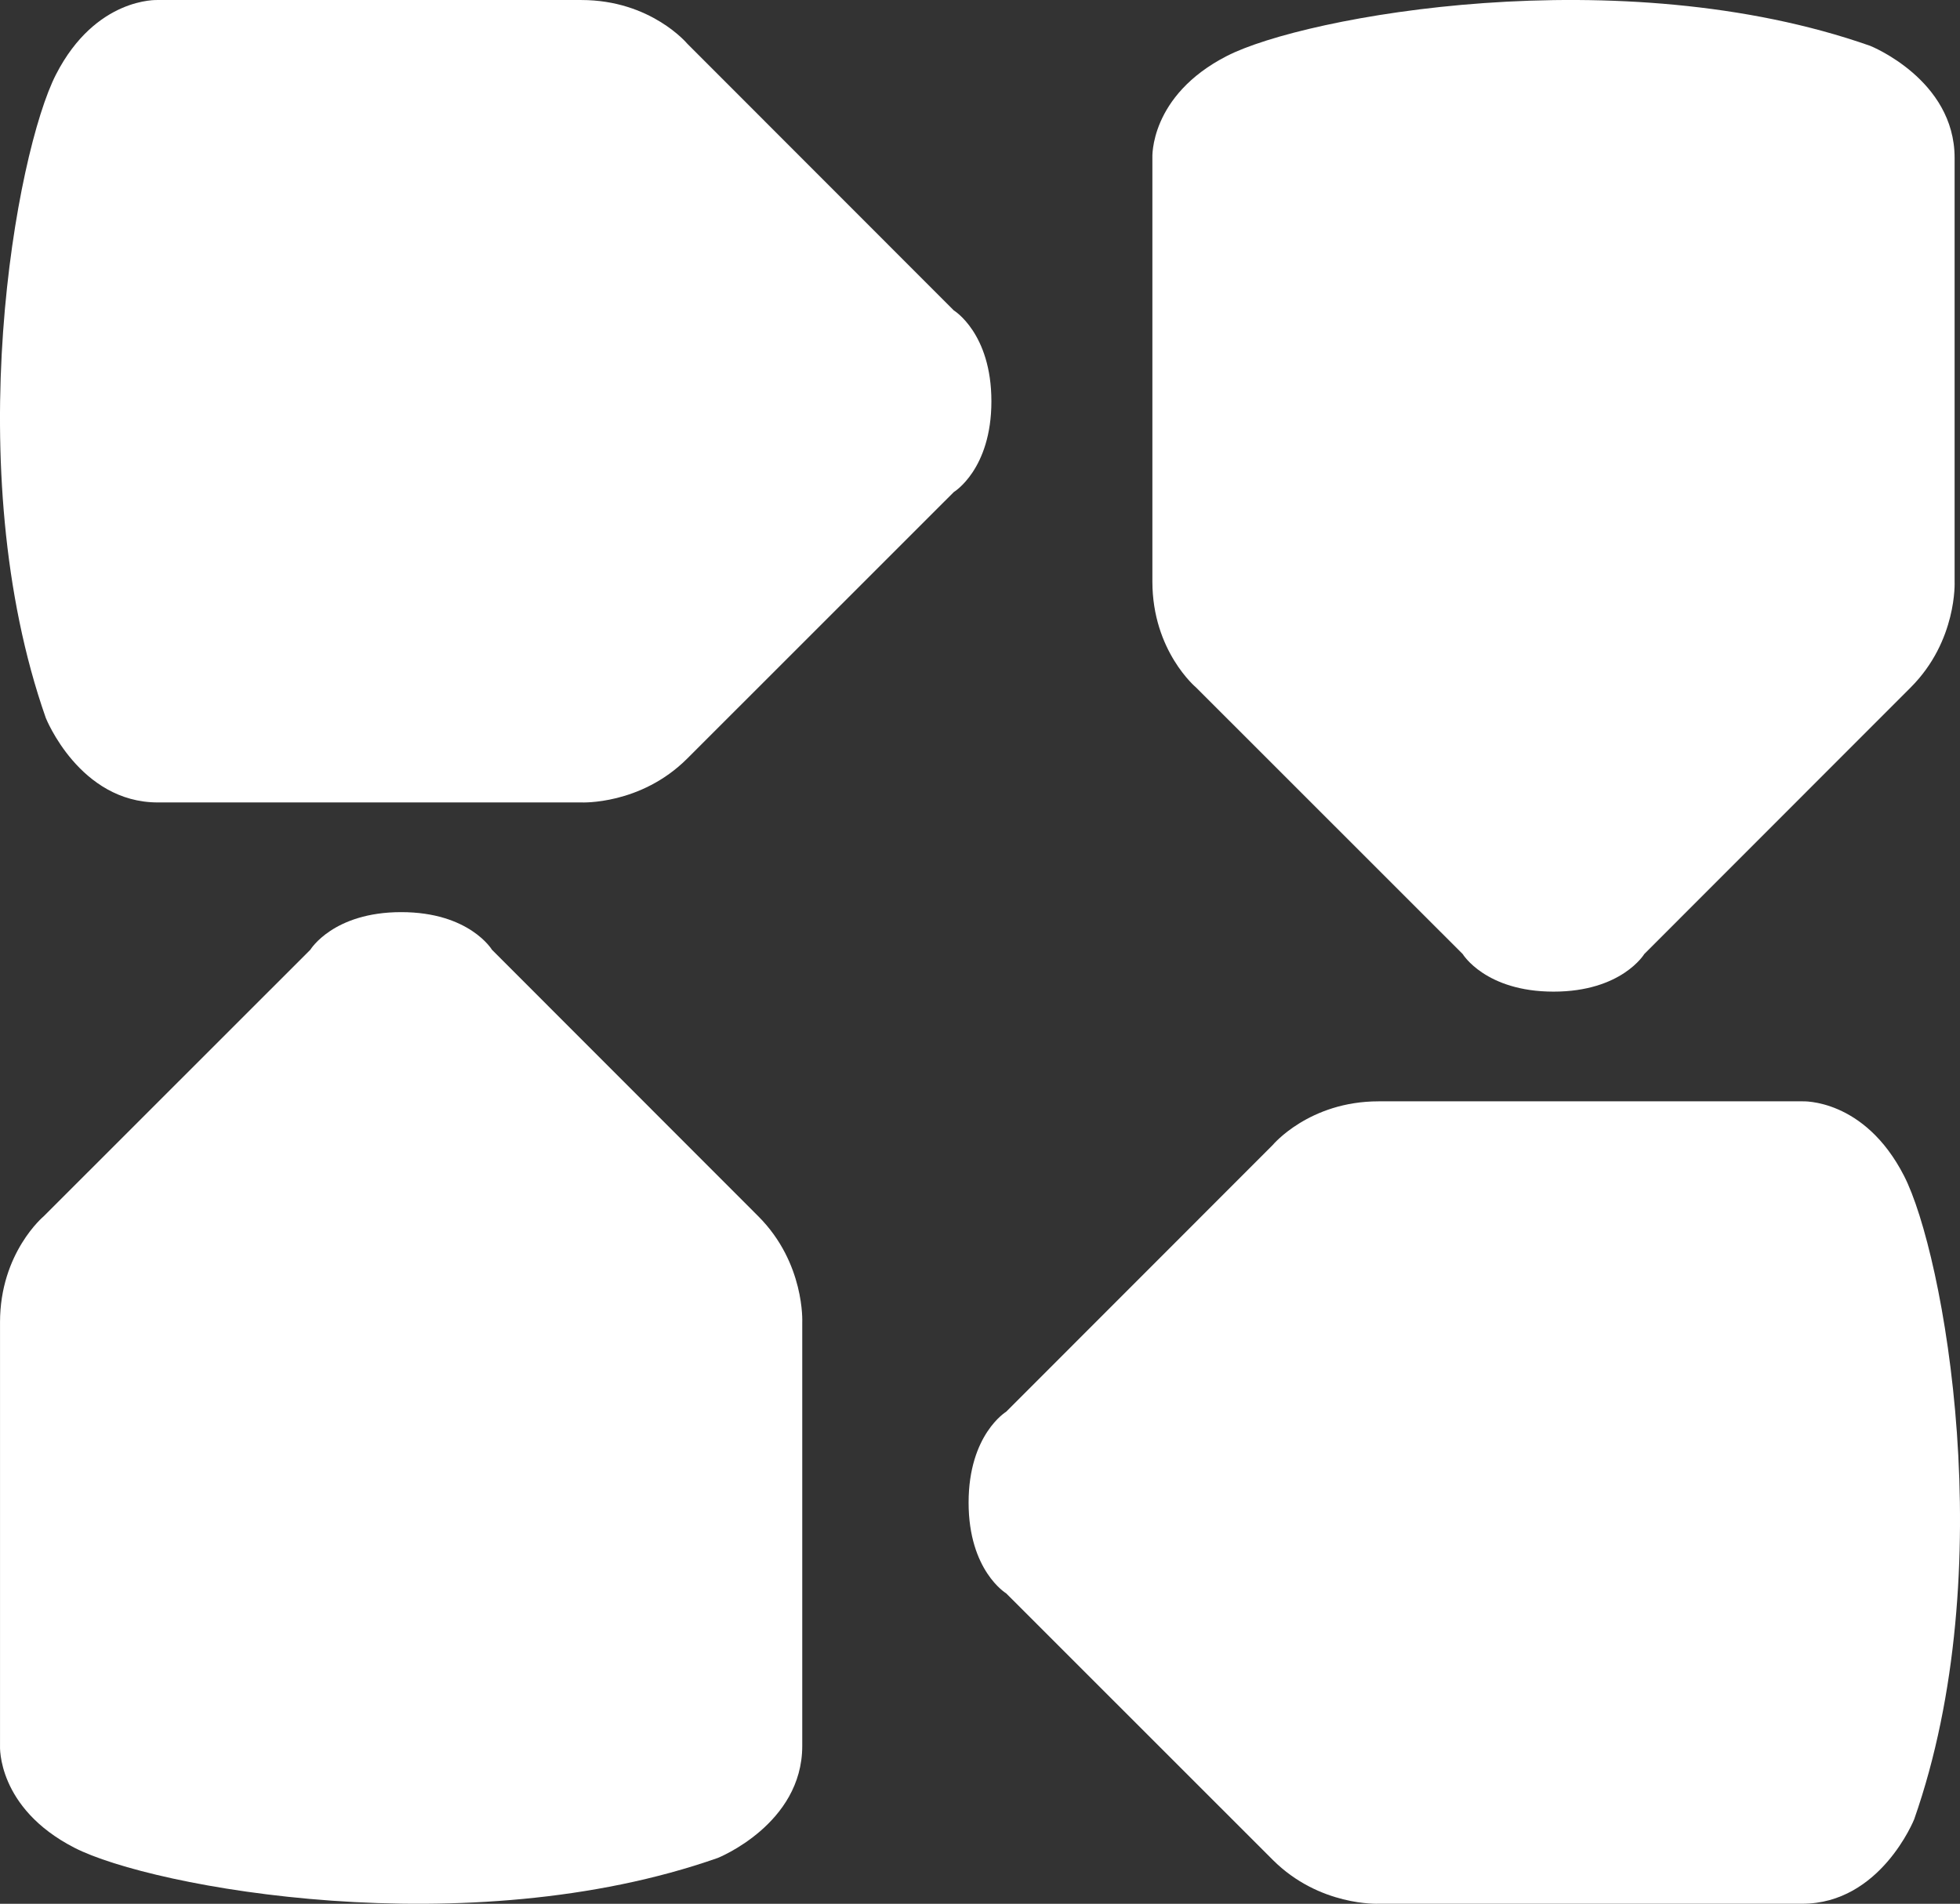 <?xml version="1.0" encoding="utf-8"?>
<!-- Generator: Adobe Illustrator 16.0.0, SVG Export Plug-In . SVG Version: 6.00 Build 0)  -->
<!DOCTYPE svg PUBLIC "-//W3C//DTD SVG 1.1//EN" "http://www.w3.org/Graphics/SVG/1.1/DTD/svg11.dtd">
<svg version="1.1" id="图层_1" xmlns="http://www.w3.org/2000/svg" xmlns:xlink="http://www.w3.org/1999/xlink" x="0px" y="0px"
	 width="88.317px" height="85.763px" viewBox="0 0 88.317 85.763" enable-background="new 0 0 88.317 85.763" xml:space="preserve">
<rect x="0" y="0" width="88.317" height="85.763" fill="#333333" stroke="none"/>
<path fill="#FFFFFF" d="M26.197,0.001H7.109c0,0-2.79-0.144-4.586,3.354C0.728,6.853-1.885,21.092,2.064,32.343
	c0,0,1.515,3.806,5.045,3.806s19.088,0,19.088,0s2.667,0.127,4.772-1.979c2.105-2.106,12.01-12.004,12.01-12.004
	s1.693-1.016,1.693-4.088s-1.693-4.094-1.693-4.094L30.97,1.97C30.97,1.97,29.332,0.001,26.197,0.001z"/>
<path fill="#FFFFFF" d="M51.926,26.197V7.109c0,0-0.144-2.79,3.354-4.586s17.737-4.408,28.988-0.459c0,0,3.806,1.515,3.806,5.045
	s0,19.088,0,19.088s0.127,2.667-1.979,4.772S74.09,42.979,74.09,42.979s-1.015,1.693-4.087,1.693s-4.094-1.693-4.094-1.693
	L53.894,30.97C53.894,30.97,51.926,29.332,51.926,26.197z"/>
<path fill="#FFFFFF" d="M0.001,59.566v19.088c0,0-0.144,2.79,3.354,4.586s17.737,4.408,28.988,0.459c0,0,3.806-1.515,3.806-5.045
	s0-19.088,0-19.088s0.127-2.667-1.979-4.772s-12.004-12.01-12.004-12.01s-1.015-1.693-4.087-1.693s-4.094,1.693-4.094,1.693
	L1.969,54.793C1.969,54.793,0.001,56.431,0.001,59.566z"/>
<path fill="#FFFFFF" d="M62.12,49.614h19.088c0,0,2.79-0.144,4.586,3.354c1.796,3.498,4.408,17.737,0.459,28.988
	c0,0-1.515,3.806-5.045,3.806s-19.088,0-19.088,0s-2.667,0.127-4.772-1.979c-2.105-2.106-12.01-12.004-12.01-12.004
	s-1.693-1.016-1.693-4.088s1.693-4.094,1.693-4.094l12.01-12.015C57.347,51.583,58.985,49.614,62.12,49.614z"/>
</svg>
